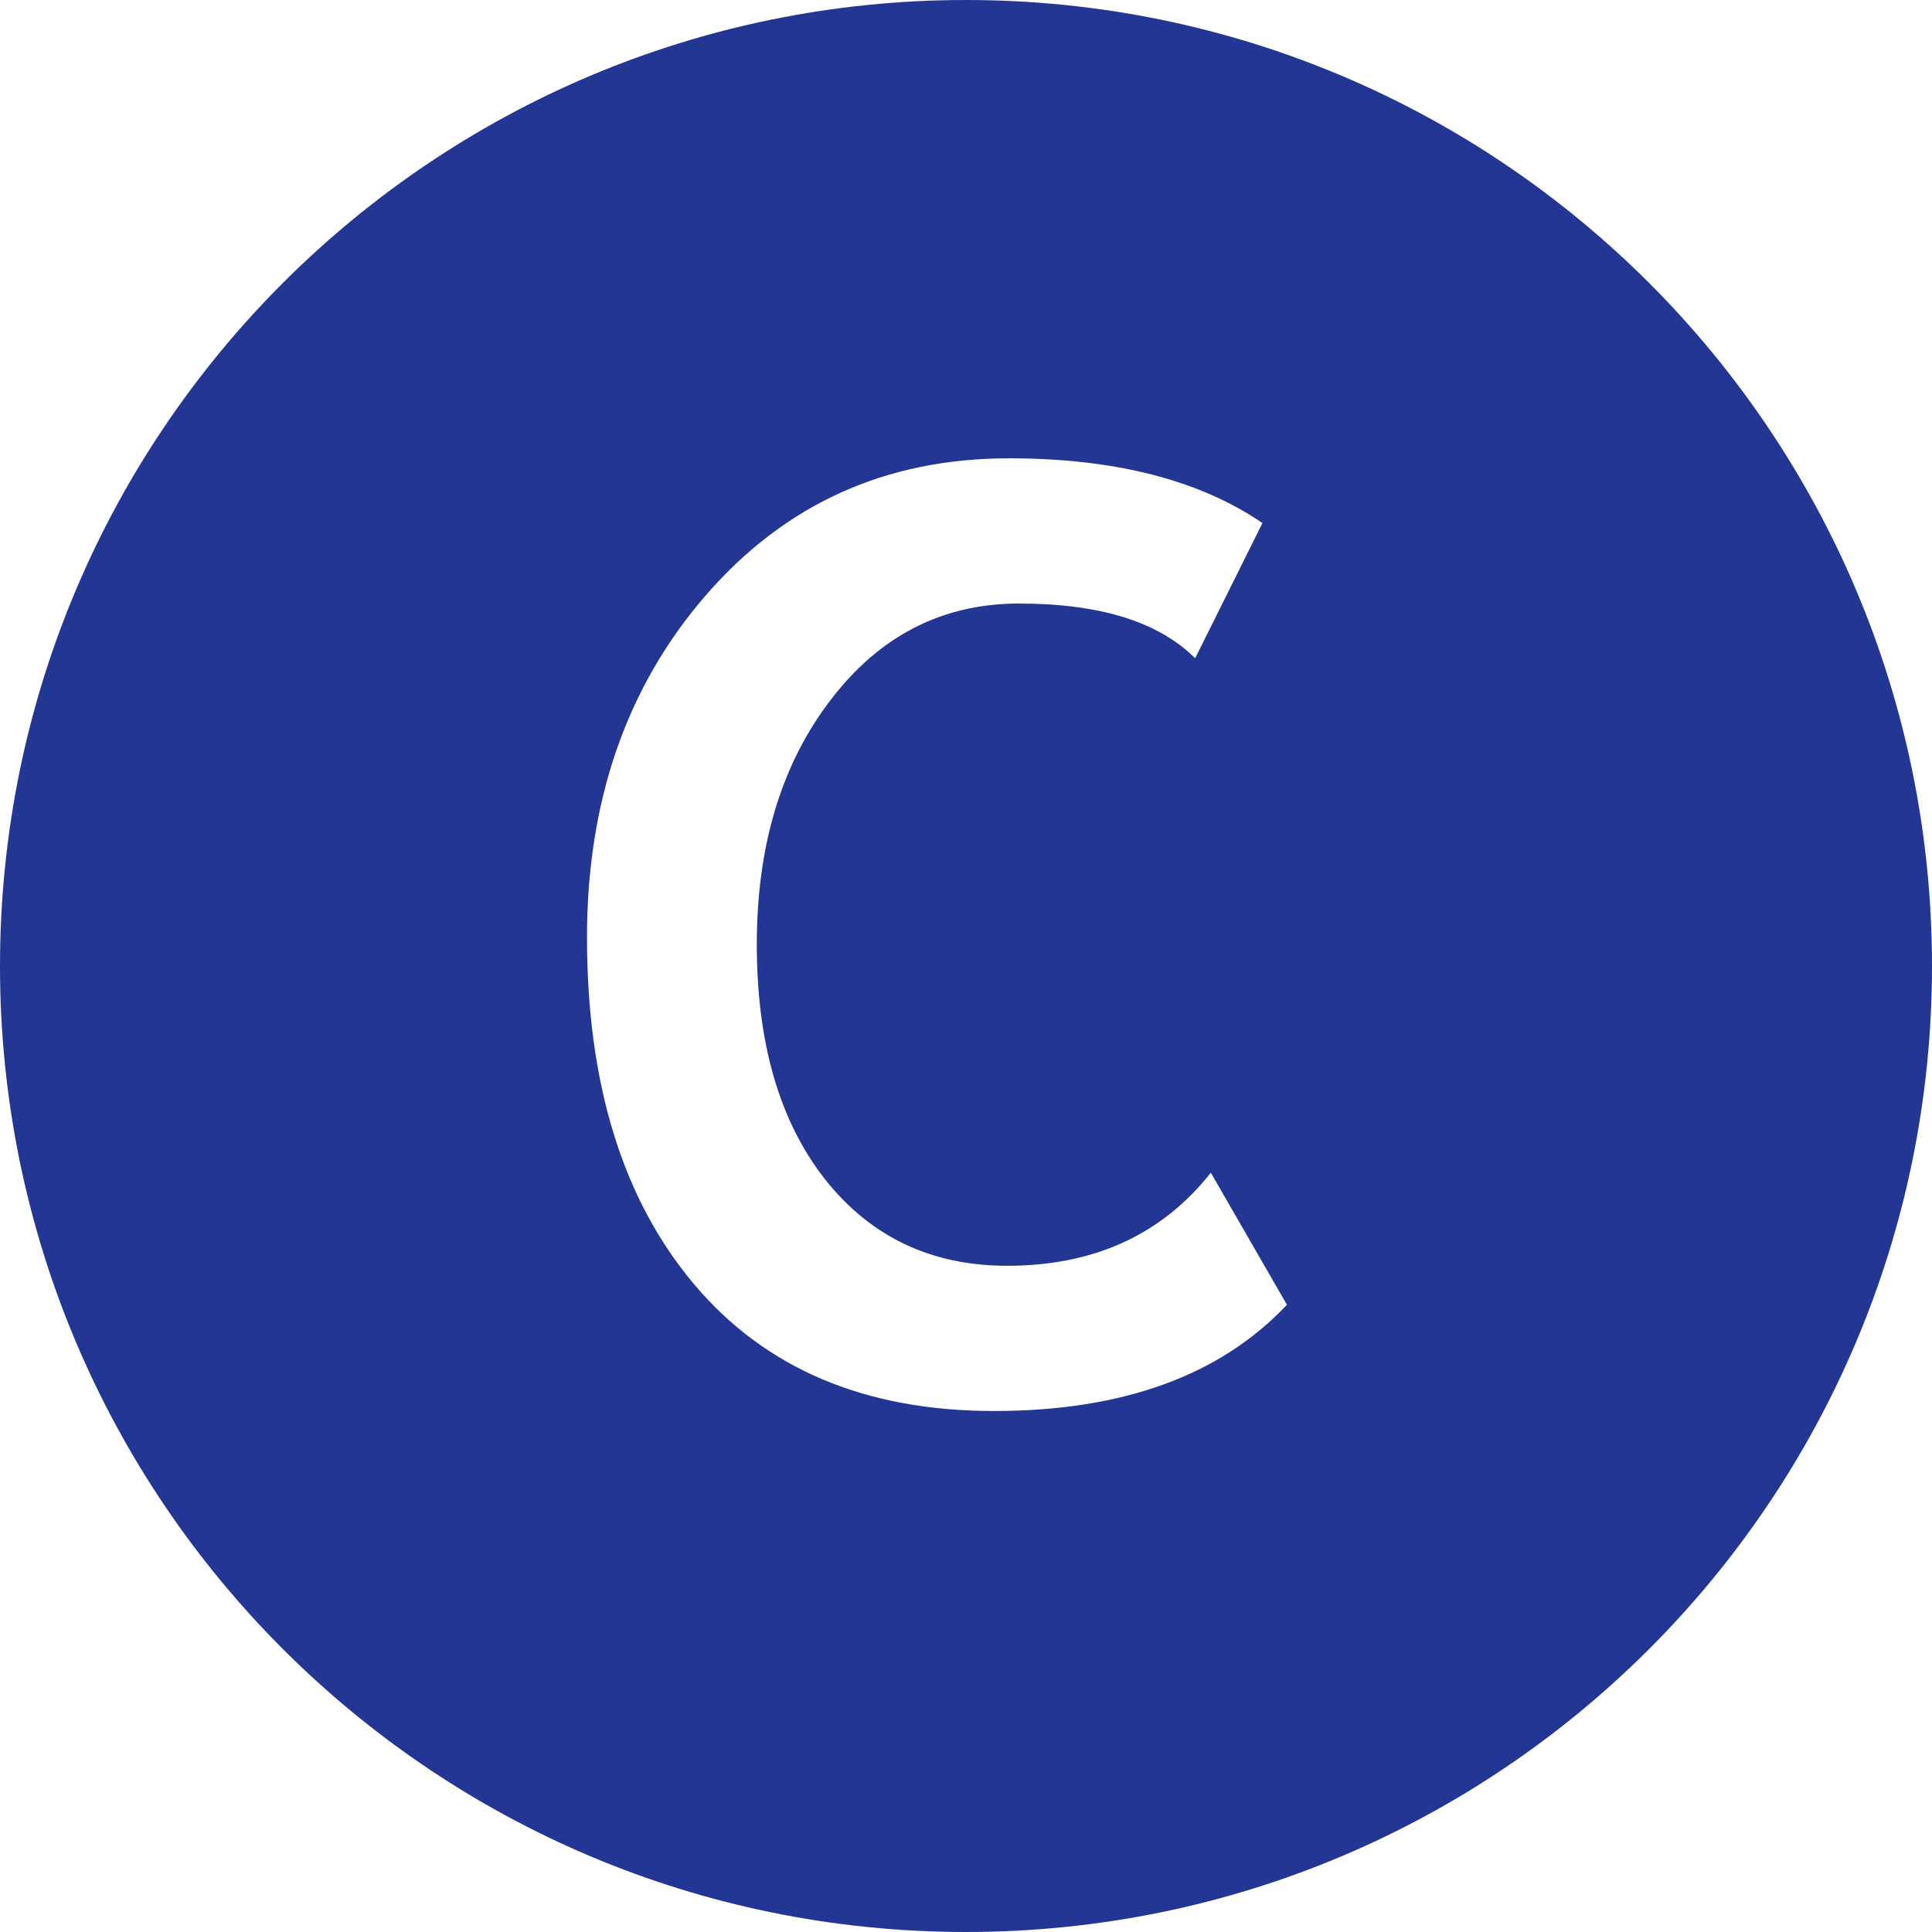 <svg width="18" height="18" viewBox="0 0 18 18" fill="none" xmlns="http://www.w3.org/2000/svg">
<path fill-rule="evenodd" clip-rule="evenodd" d="M9 18C13.971 18 18 13.971 18 9C18 4.029 13.971 0 9 0C4.029 0 0 4.029 0 9C0 13.971 4.029 18 9 18ZM11.135 6.133L11.762 4.873C11.172 4.471 10.385 4.27 9.4 4.27C8.252 4.27 7.309 4.697 6.57 5.553C5.836 6.404 5.469 7.465 5.469 8.734C5.469 10.098 5.801 11.174 6.465 11.963C7.129 12.752 8.061 13.146 9.26 13.146C10.459 13.146 11.369 12.816 11.99 12.156L11.281 10.926C10.824 11.504 10.191 11.793 9.383 11.793C8.676 11.793 8.109 11.523 7.684 10.984C7.262 10.445 7.051 9.717 7.051 8.799C7.051 7.881 7.279 7.123 7.736 6.525C8.193 5.924 8.779 5.623 9.494 5.623C10.248 5.623 10.795 5.793 11.135 6.133Z" fill="#233694"/>
</svg>
